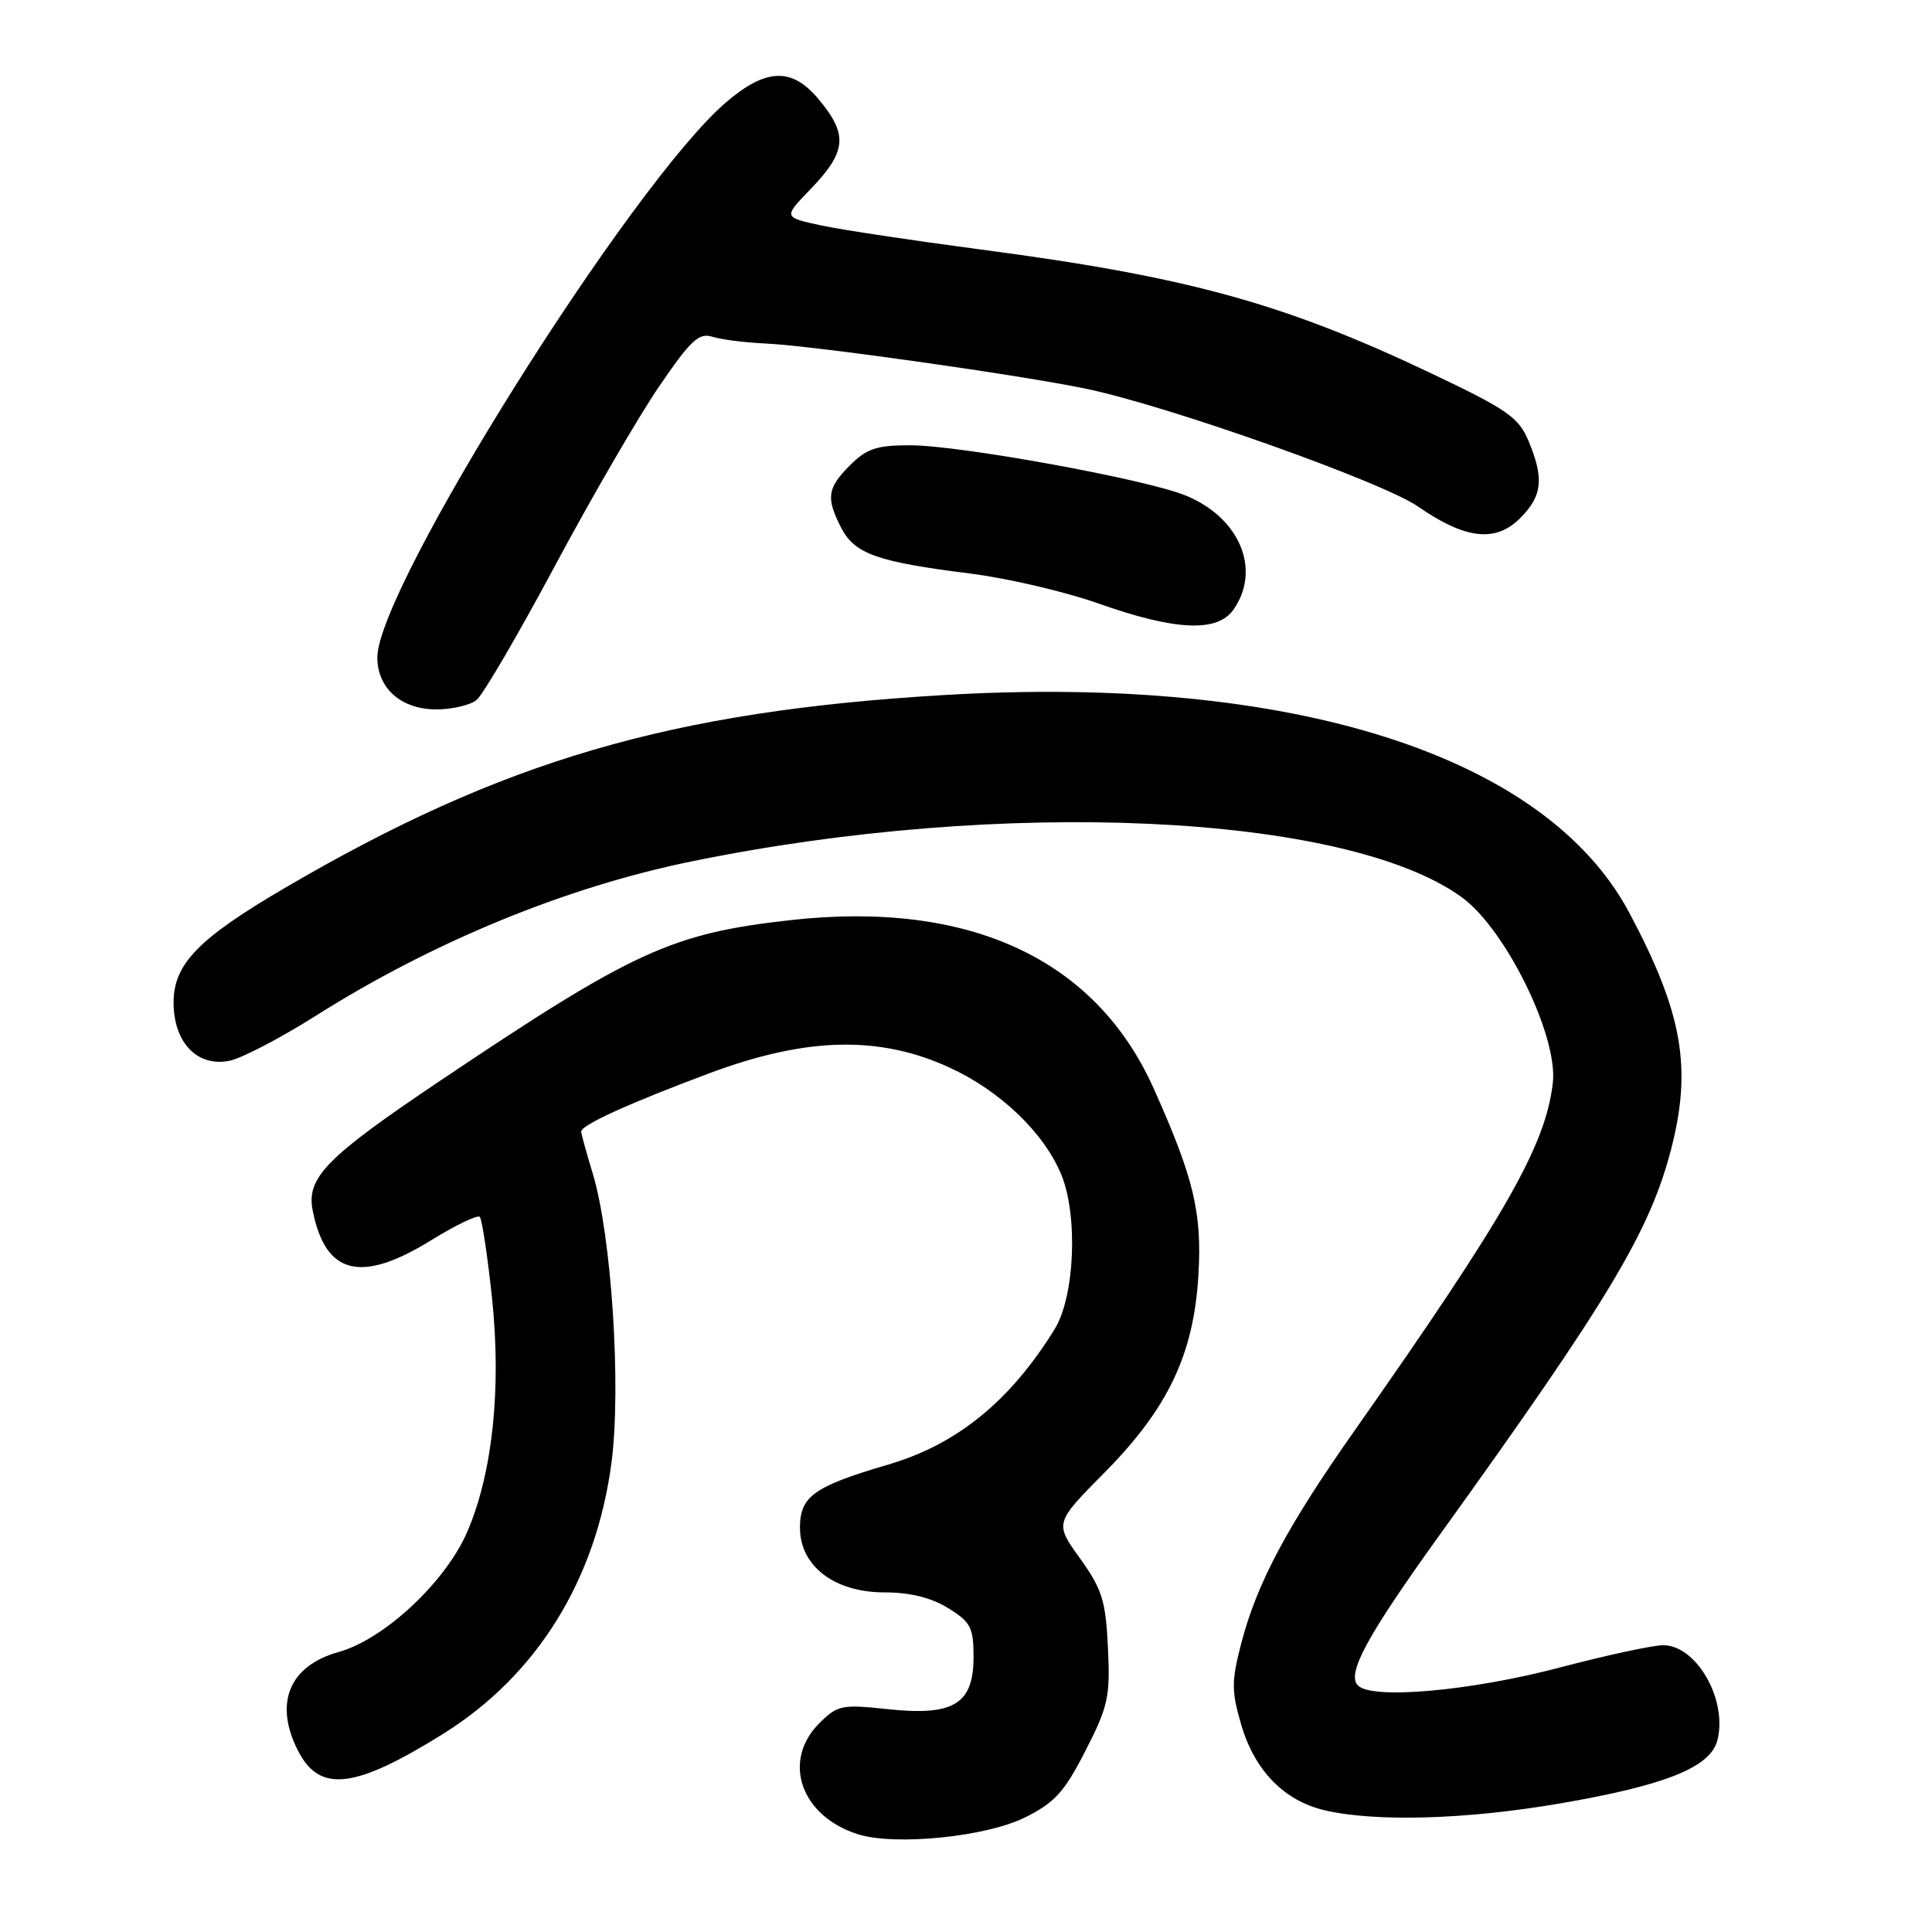 <?xml version="1.0" encoding="UTF-8" standalone="no"?>
<!DOCTYPE svg PUBLIC "-//W3C//DTD SVG 1.1//EN" "http://www.w3.org/Graphics/SVG/1.1/DTD/svg11.dtd" >
<svg xmlns="http://www.w3.org/2000/svg" xmlns:xlink="http://www.w3.org/1999/xlink" version="1.1" viewBox="0 0 256 256">
 <g >
 <path fill="currentColor"
d=" M 135.82 240.82 C 139.75 238.87 141.04 237.45 143.82 232.00 C 146.84 226.11 147.12 224.83 146.81 218.34 C 146.51 212.09 146.04 210.59 143.11 206.50 C 139.74 201.81 139.74 201.81 146.32 195.16 C 154.79 186.60 158.19 179.44 158.80 168.89 C 159.28 160.66 158.17 156.06 152.88 144.25 C 145.18 127.05 128.44 119.28 104.76 121.92 C 89.00 123.68 83.93 126.00 58.27 143.24 C 43.19 153.37 40.56 156.06 41.44 160.43 C 43.13 168.92 47.82 170.09 57.11 164.35 C 60.37 162.34 63.28 160.94 63.57 161.24 C 63.87 161.54 64.60 166.40 65.20 172.03 C 66.45 184.00 65.27 195.18 61.92 202.96 C 59.06 209.60 50.92 217.22 44.87 218.90 C 38.29 220.73 36.26 225.73 39.52 232.04 C 42.39 237.59 47.03 237.04 58.74 229.73 C 71.13 221.99 78.97 209.37 81.02 193.85 C 82.34 183.85 81.04 163.74 78.54 155.49 C 77.70 152.75 77.02 150.25 77.01 149.94 C 76.99 149.08 83.40 146.17 94.00 142.21 C 106.84 137.42 116.45 137.18 125.76 141.43 C 132.47 144.49 138.28 150.03 140.60 155.58 C 142.87 161.01 142.42 171.81 139.74 176.13 C 133.85 185.66 126.82 191.38 117.71 194.06 C 107.83 196.96 106.00 198.27 106.00 202.43 C 106.00 207.52 110.56 211.00 117.21 211.00 C 120.58 211.00 123.38 211.69 125.63 213.08 C 128.63 214.93 129.00 215.65 129.00 219.56 C 129.00 225.81 126.36 227.41 117.61 226.47 C 111.53 225.82 110.97 225.94 108.56 228.34 C 103.58 233.33 106.09 240.61 113.62 243.03 C 118.53 244.61 130.60 243.41 135.82 240.82 Z  M 206.51 239.00 C 220.68 236.58 226.67 234.18 227.57 230.57 C 228.92 225.21 224.79 218.00 220.38 218.00 C 219.01 218.00 212.86 219.33 206.70 220.95 C 194.92 224.06 181.83 225.23 179.94 223.34 C 178.40 221.80 181.10 216.82 190.71 203.46 C 213.16 172.25 218.60 163.19 221.43 152.28 C 224.23 141.47 222.94 134.16 215.87 120.91 C 204.76 100.06 171.14 89.38 125.18 92.09 C 88.91 94.23 66.59 100.76 37.67 117.70 C 26.28 124.37 23.00 127.75 23.00 132.83 C 23.00 138.14 26.13 141.41 30.40 140.56 C 31.99 140.25 37.17 137.55 41.90 134.56 C 57.40 124.78 74.93 117.57 91.50 114.17 C 132.87 105.66 178.32 107.76 193.68 118.88 C 199.49 123.09 206.46 137.27 205.76 143.46 C 204.82 151.76 199.59 160.95 179.53 189.50 C 170.52 202.31 166.56 209.75 164.48 217.72 C 163.17 222.78 163.16 224.05 164.46 228.51 C 166.23 234.59 170.14 238.61 175.52 239.87 C 182.22 241.44 194.22 241.10 206.51 239.00 Z  M 63.15 92.75 C 64.00 92.06 68.66 84.08 73.52 75.00 C 78.38 65.92 84.59 55.23 87.32 51.23 C 91.51 45.08 92.61 44.06 94.39 44.62 C 95.55 44.99 98.75 45.40 101.50 45.52 C 107.76 45.81 135.32 49.71 144.00 51.53 C 154.99 53.84 183.20 63.86 187.90 67.12 C 194.16 71.46 198.17 71.92 201.43 68.66 C 204.37 65.72 204.62 63.41 202.53 58.41 C 201.23 55.31 199.71 54.25 189.73 49.51 C 170.03 40.14 157.30 36.65 129.66 33.02 C 120.94 31.87 111.56 30.46 108.81 29.87 C 103.80 28.79 103.80 28.79 107.32 25.15 C 112.22 20.07 112.42 17.84 108.41 13.08 C 104.90 8.90 101.49 9.04 96.21 13.55 C 83.74 24.23 50.00 77.93 50.00 87.11 C 50.00 91.21 53.17 94.00 57.81 94.00 C 59.90 94.00 62.31 93.44 63.15 92.75 Z  M 163.44 80.78 C 167.18 75.45 164.23 68.51 157.01 65.62 C 151.55 63.44 127.13 59.00 120.57 59.00 C 116.18 59.00 114.82 59.45 112.64 61.64 C 109.61 64.67 109.42 65.98 111.48 69.97 C 113.25 73.39 116.27 74.46 128.50 75.99 C 133.45 76.61 141.10 78.39 145.50 79.95 C 155.72 83.57 161.31 83.83 163.44 80.78 Z "/>
</g>
</svg>